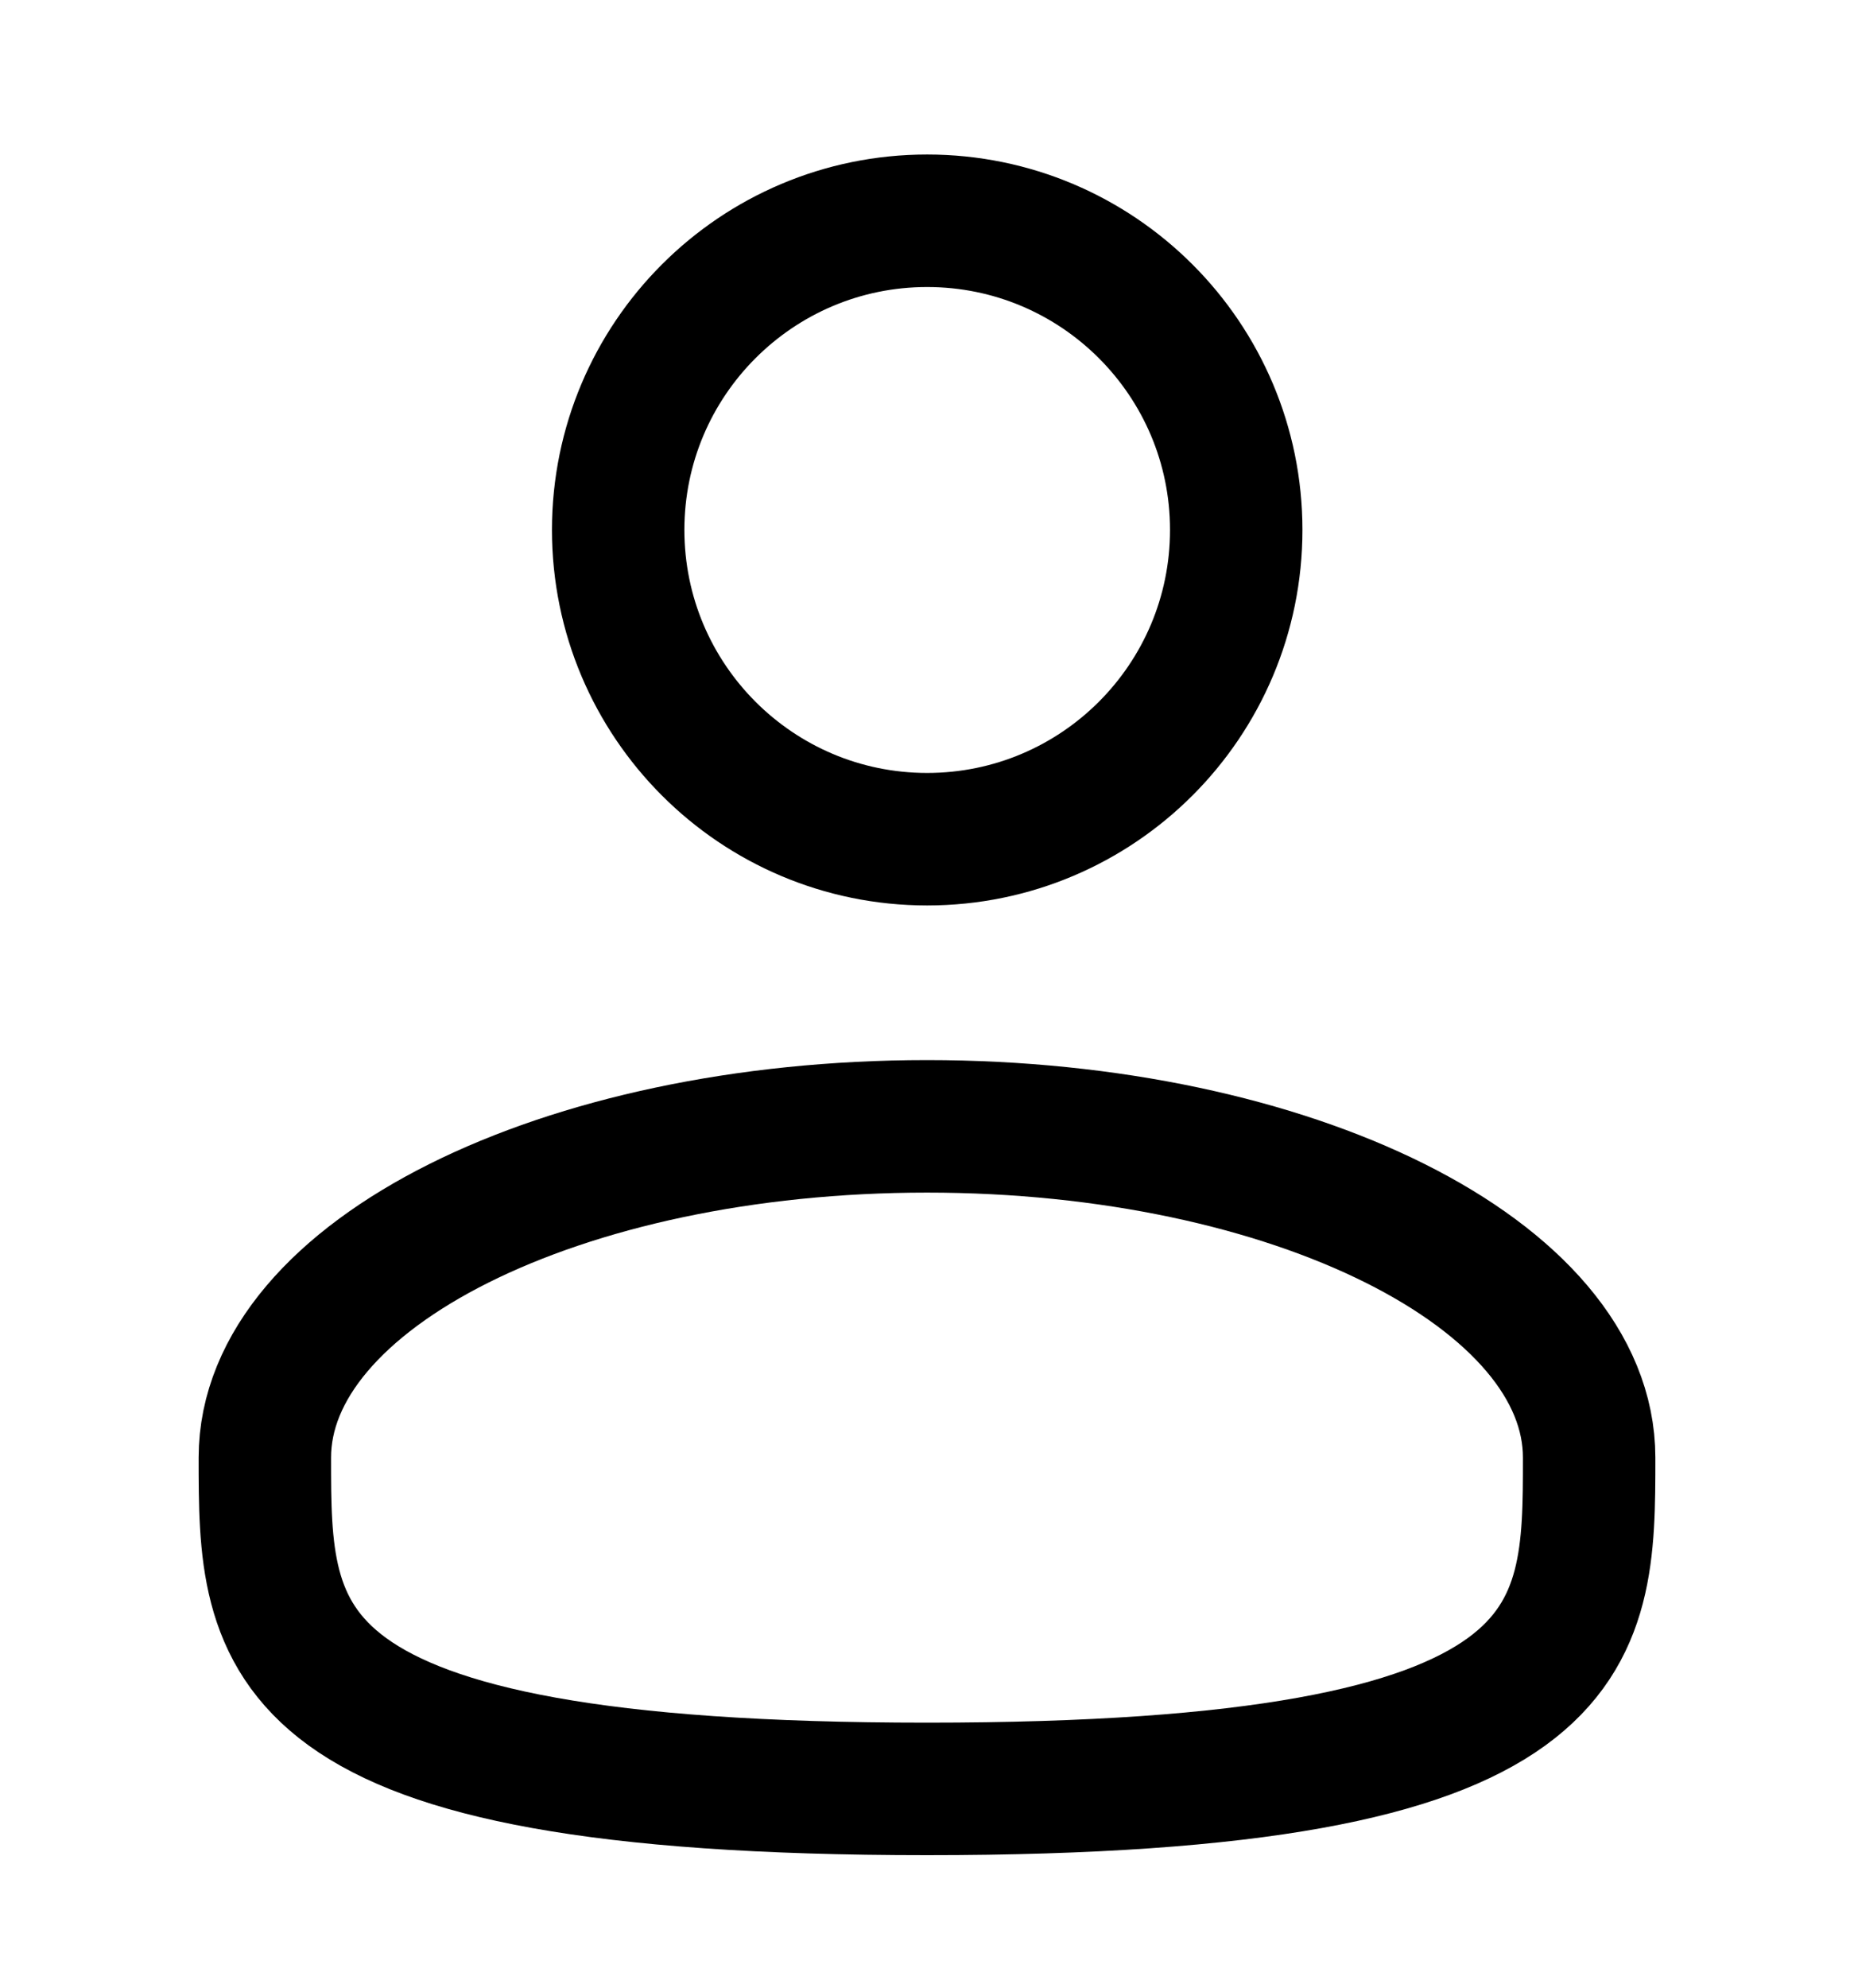 <svg width="14" height="15" viewBox="0 0 14 15" fill="none" xmlns="http://www.w3.org/2000/svg">
<path d="M7.001 6.333C8.29 6.333 9.335 5.288 9.335 3.999C9.335 2.711 8.29 1.666 7.001 1.666C5.713 1.666 4.668 2.711 4.668 3.999C4.668 5.288 5.713 6.333 7.001 6.333Z" stroke="black"/>
<path d="M12 11C12 12.381 12 13.5 7 13.5C2 13.5 2 12.381 2 11C2 9.619 4.239 8.5 7 8.5C9.761 8.5 12 9.619 12 11Z" stroke="black"/>
</svg>
